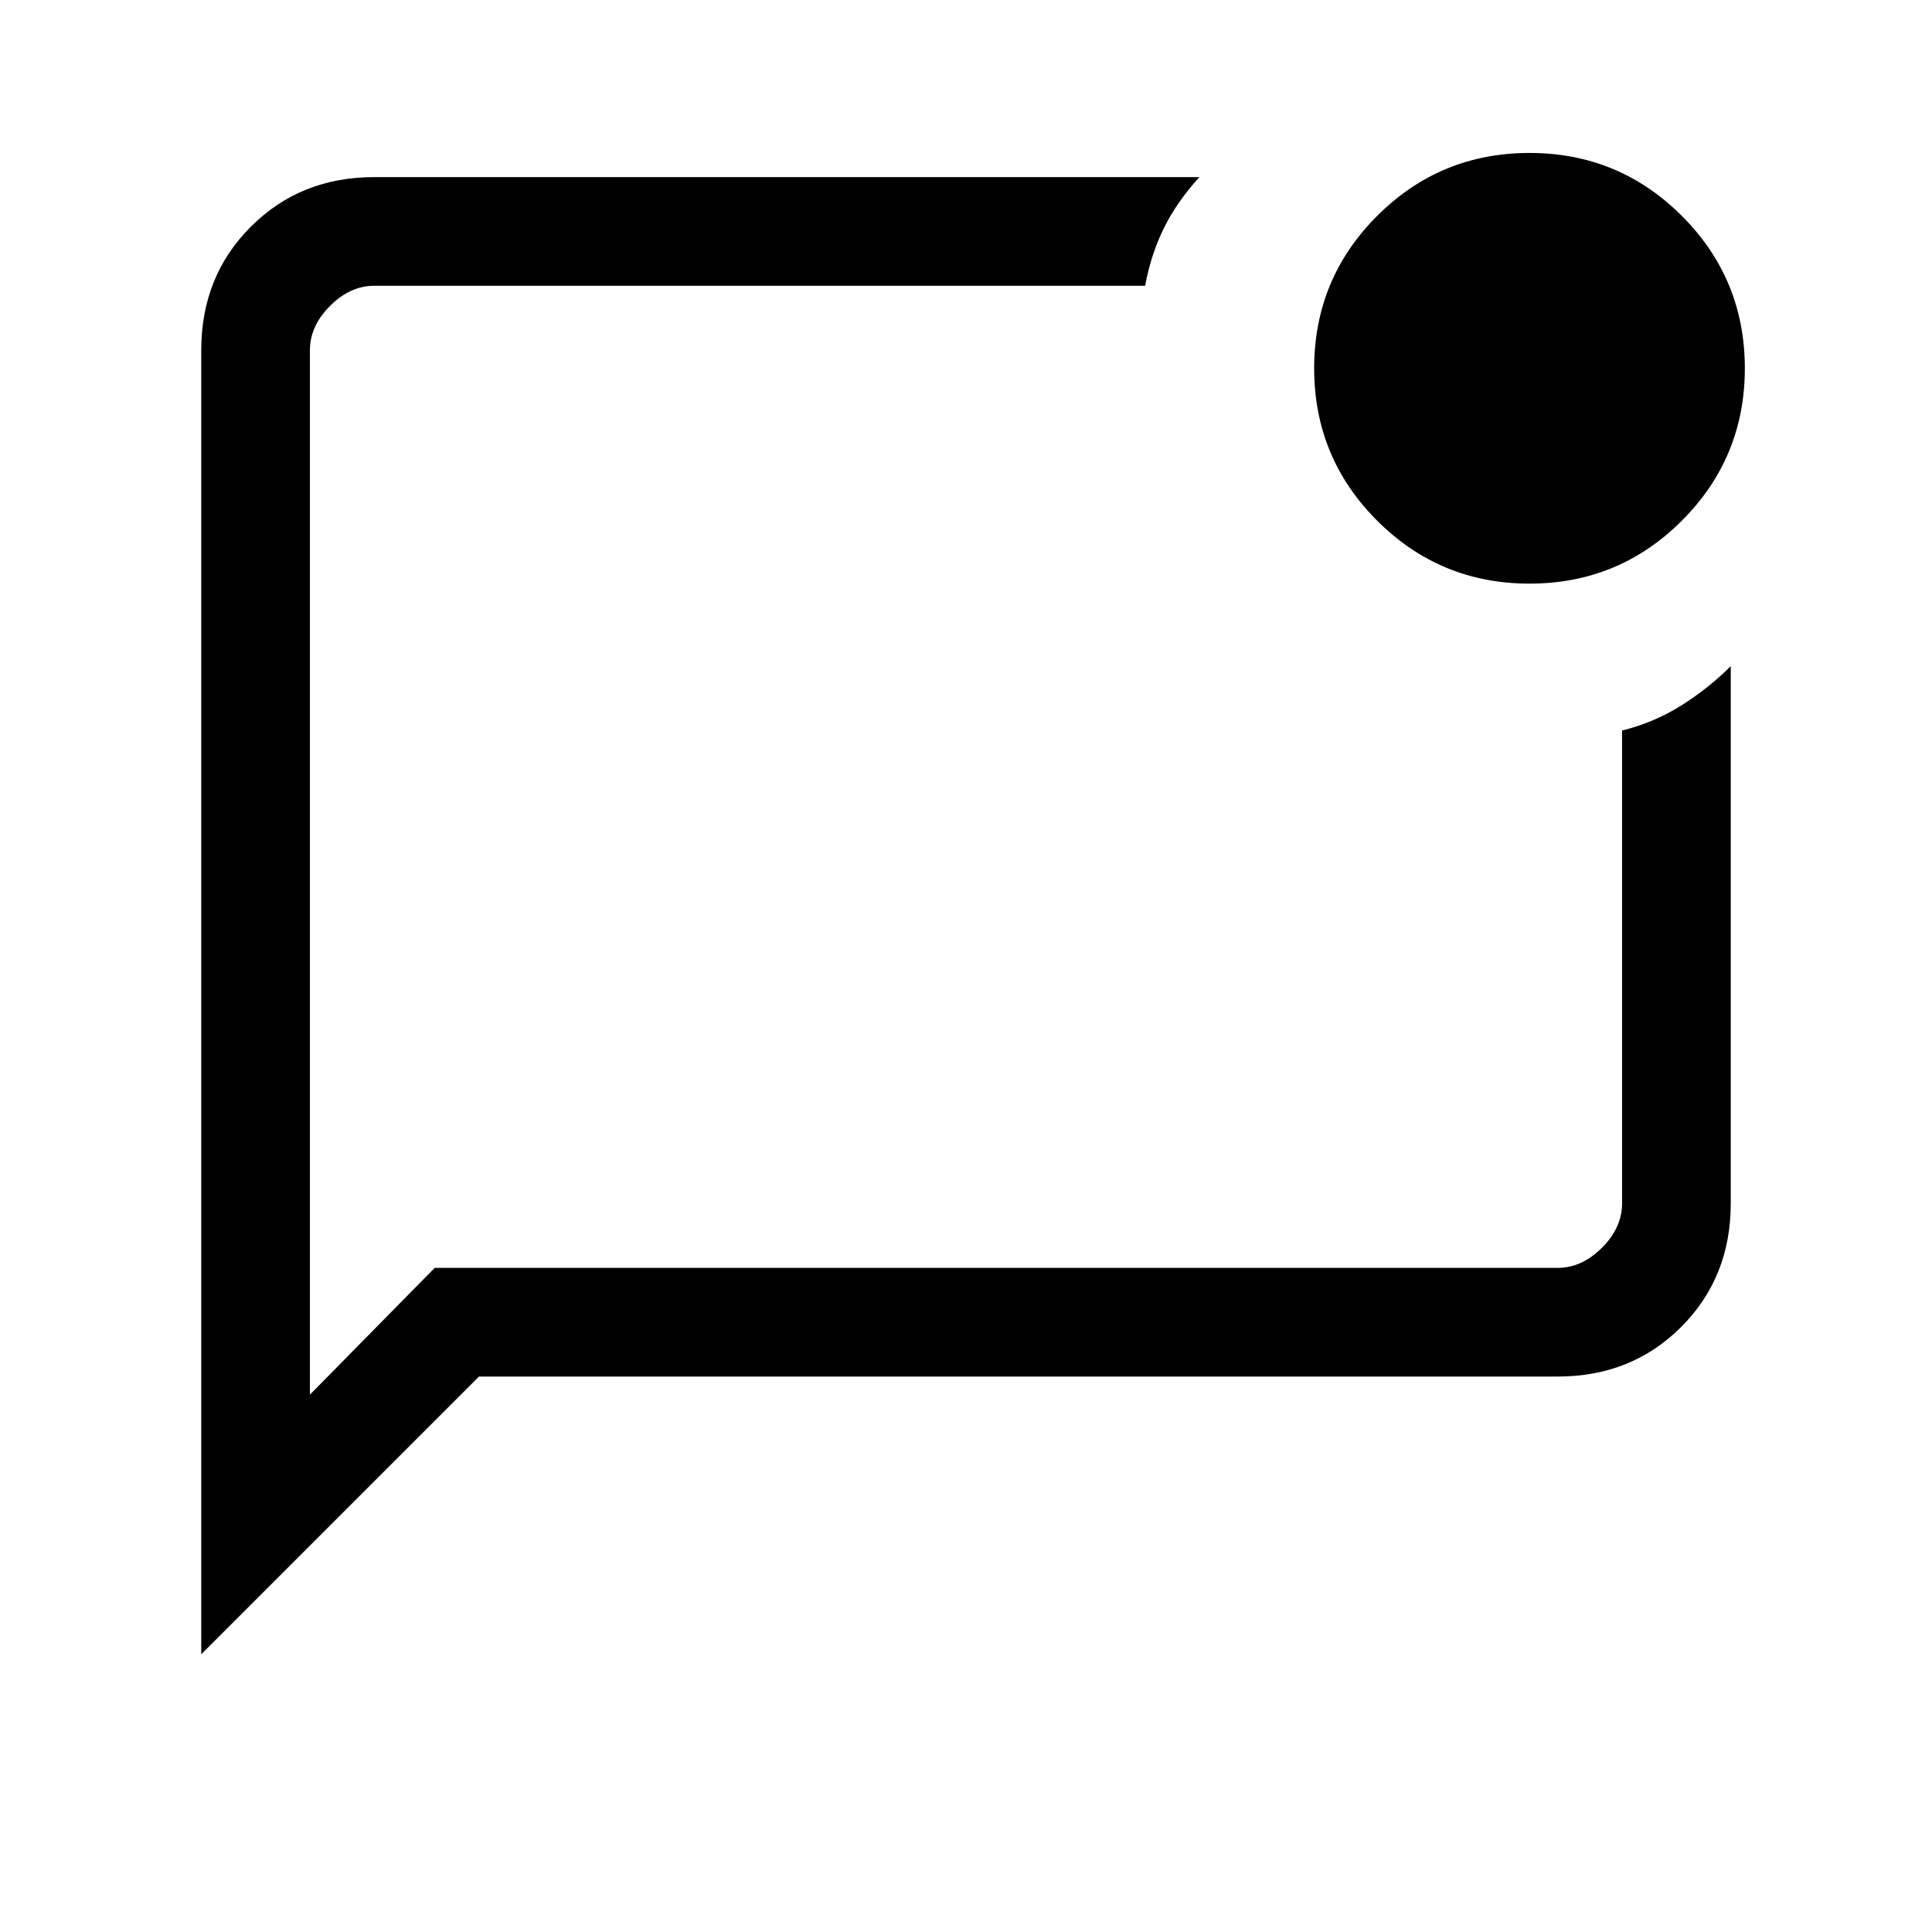 <svg xmlns="http://www.w3.org/2000/svg" height="24" viewBox="0 -960 960 960" width="24"><path d="M100-138v-648q0-36.72 24.64-61.36Q149.27-872 186-872h410q-11 12-17.5 25t-9.5 29H186q-12 0-22 10t-10 22v519l62-63h558q12 0 22-10t10-22v-235q16-4 29.5-12.5T860-629v267q0 36.73-24.64 61.36Q810.72-276 774-276H238L100-138Zm54-648v528-560 32Zm606 116q-44.42 0-75.71-31.29Q653-732.58 653-777q0-44.42 31.29-75.71Q715.58-884 760-884q44.42 0 75.71 31.29Q867-821.42 867-777q0 44.42-31.29 75.71Q804.42-670 760-670Z"/></svg>